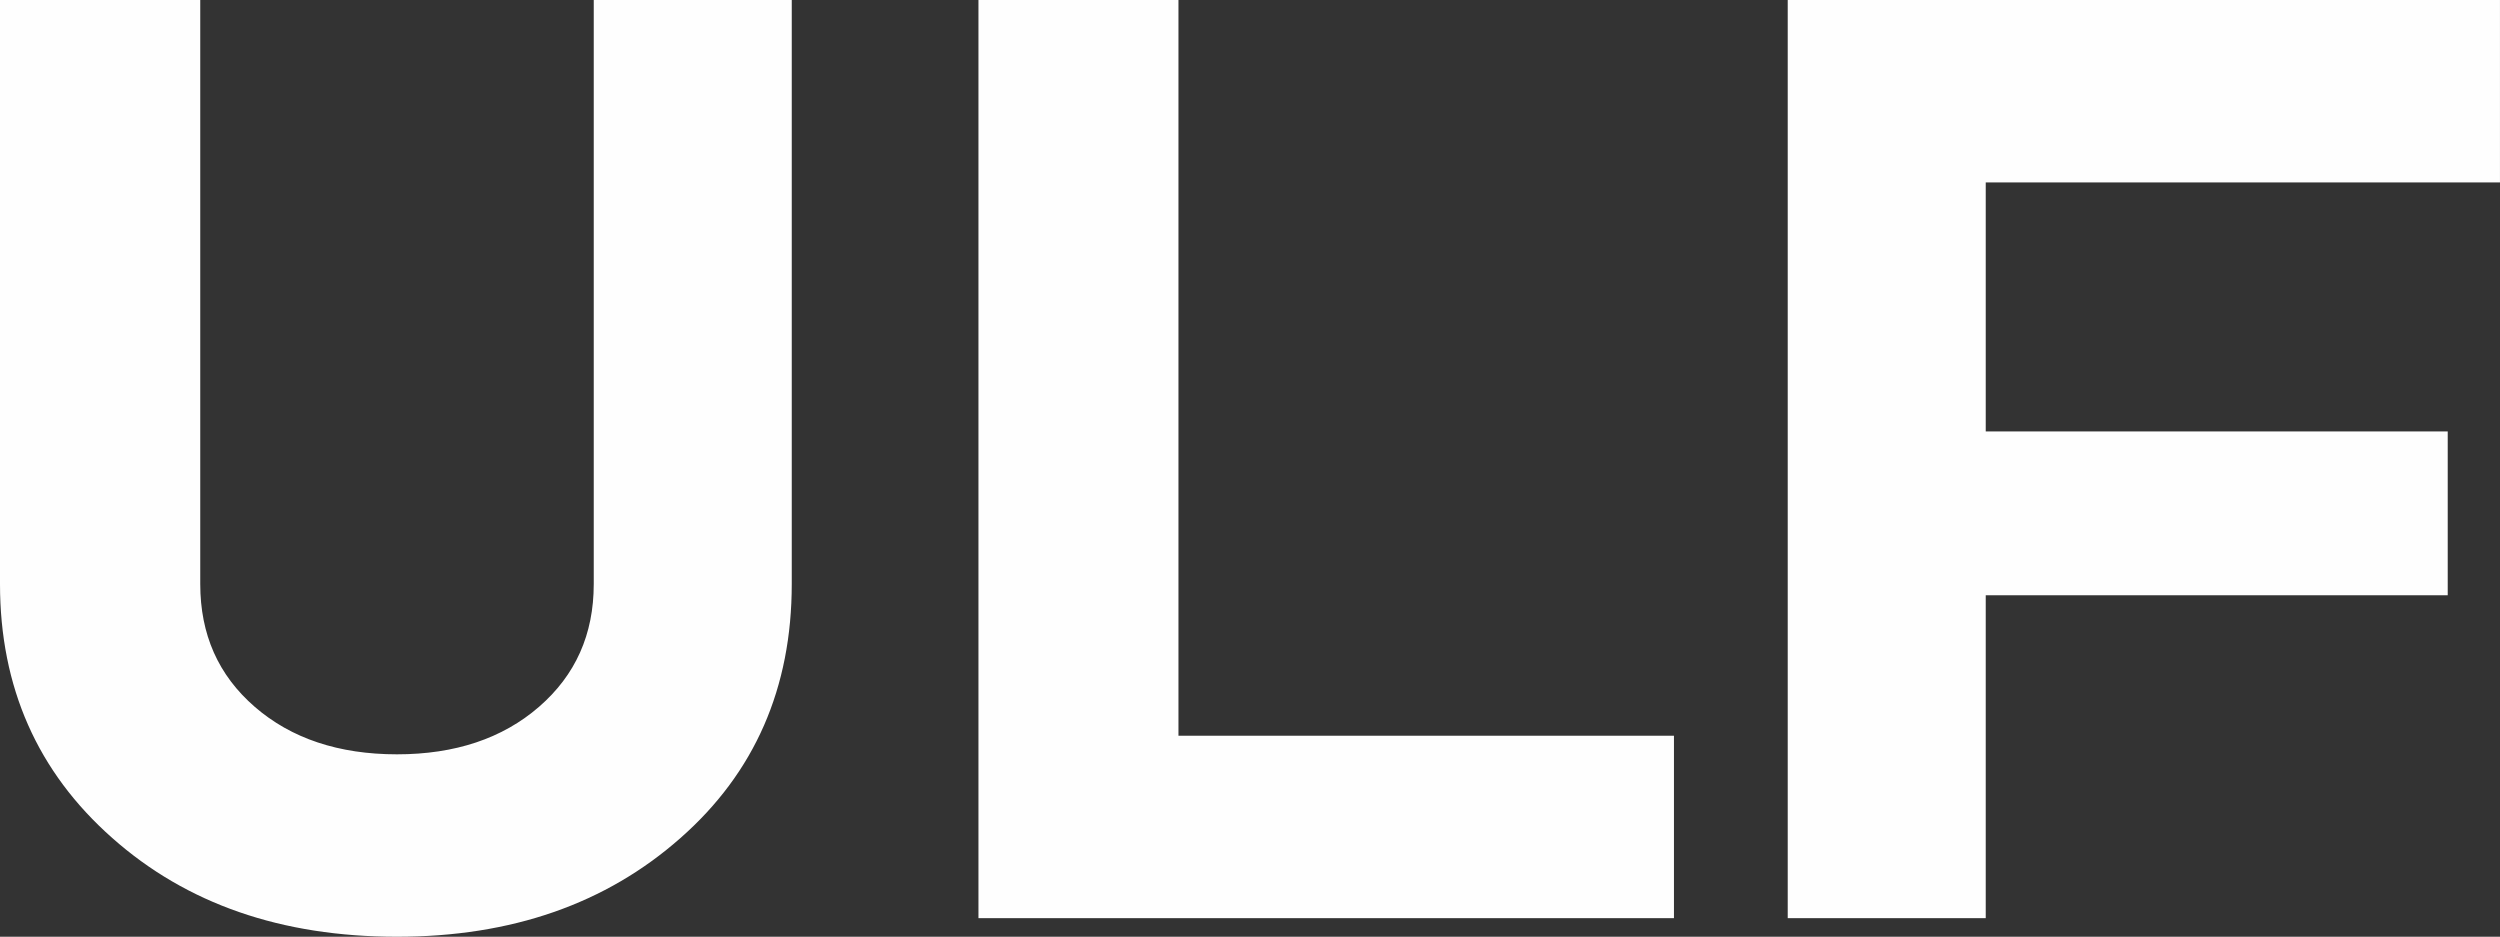 <svg viewBox="0 0 179.512 67.263" xmlns="http://www.w3.org/2000/svg" xmlns:xlink="http://www.w3.org/1999/xlink" width="179.512" height="67.263" fill="none" customFrame="#000000">
	<rect x="0" y="0" width="179.512" height="67.263" fill="#333333" stroke="none"/>
	<g id="Logo ULF">
		<path id="Vector" d="M142.585 13.099L142.585 30.979L175.758 30.979L175.758 42.743L142.585 42.743L142.585 65.928L128.367 65.928L128.367 0L179.51 0L179.51 13.099L142.585 13.099Z" fill="rgb(254,254,254)" fill-rule="nonzero" />
		<path id="Vector" d="M120.198 52.829L120.198 65.928L70.258 65.928L70.258 0L84.619 0L84.619 52.829L120.198 52.829Z" fill="rgb(254,254,254)" fill-rule="nonzero" />
		<path id="Vector" d="M56.852 0L56.852 41.931C56.852 49.401 54.195 55.481 48.863 60.172C43.514 64.899 36.728 67.263 28.506 67.263C20.195 67.263 13.392 64.899 8.06 60.172C2.693 55.427 0 49.346 0 41.931L0 0L14.379 0L14.379 41.931C14.379 45.557 15.671 48.48 18.292 50.754C20.913 53.027 24.324 54.164 28.506 54.164C32.671 54.164 36.082 53.027 38.703 50.754C41.324 48.48 42.634 45.557 42.634 41.931L42.634 0L56.852 0Z" fill="rgb(254,254,254)" fill-rule="nonzero" />
	</g>
</svg>
